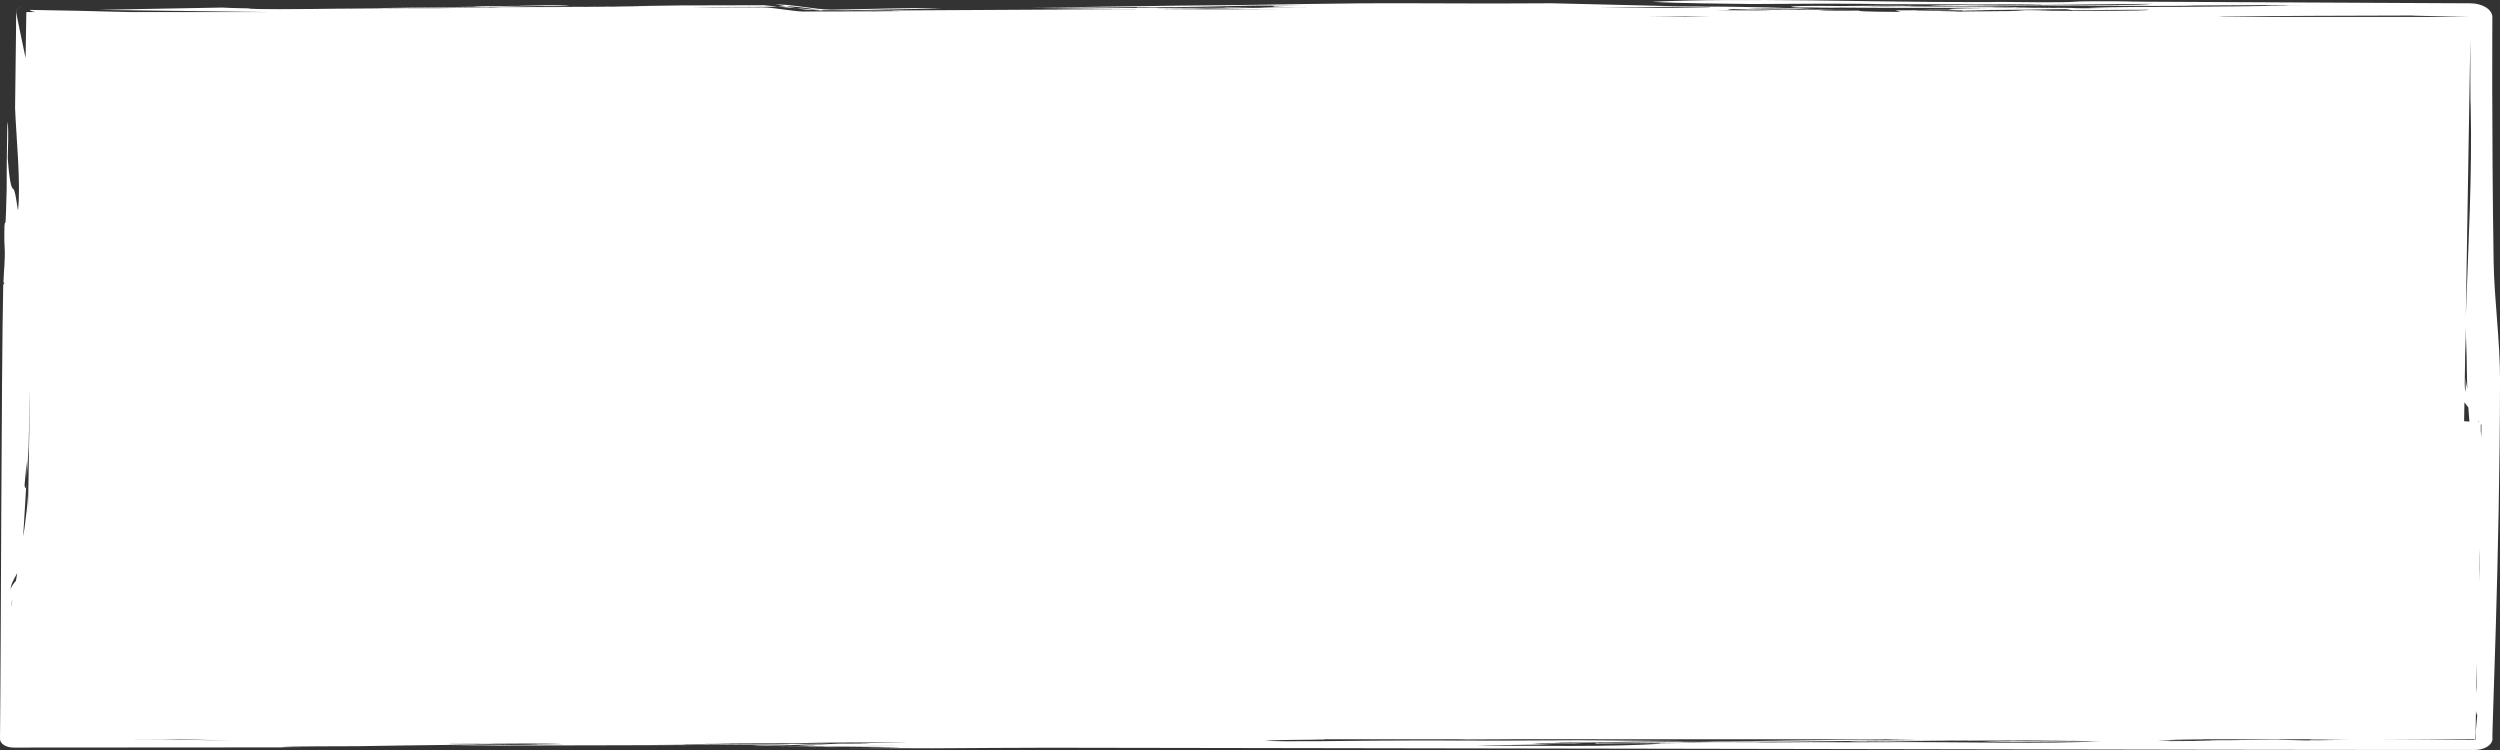 <?xml version="1.0" encoding="UTF-8" standalone="no"?>
<svg
    xmlns:dc="http://purl.org/dc/elements/1.1/"
    xmlns:cc="http://creativecommons.org/ns#"
    xmlns:rdf="http://www.w3.org/1999/02/22-rdf-syntax-ns#"
    xmlns:svg="http://www.w3.org/2000/svg"
    xmlns="http://www.w3.org/2000/svg"
    xml:space="preserve"
    version="1.1"
    style="fill-rule:evenodd"
    viewBox="0 0 200 60"
    preserveAspectRatio="none"
    id="posters-level2-special"
    width="100%"
    height="100%">
    <rect x="0" y="0" width="200" height="60" fill="#333333" stroke="none"/>
    <path
        d="M 1.206,8.658 C 1.293,10.94 1.682,14.667 1.441,16.843 1.376,16.558 1.234,15.228 1.061,15.115 0.823,15.043 0.704,13.639 0.681,13.388 l -0.063,-0.728 c 0.013,-0.886 0.086,-2.039 -0.003,-2.907 -0.033,0.088 -0.036,0.818 -0.038,0.907 -0.031,1.485 -0.049,2.971 -0.043,4.456 -0.016,0.724 -0.073,2.788 -0.104,2.729 -0.032,-0.084 -0.035,-0.038 -0.04,0 l -0.034,0.227 c -0.009,0.579 -0.022,1.15 0.017,1.728 0.055,1.009 -0.074,1.847 -0.096,2.819 0.137,-0.098 0.028,0.095 -0.018,0.182 C 0.103,30.213 0.086,51.451 0,59.113 c 4.366811694e-4,0.1 0.024,0.177 0.083,0.27 0.06,0.088 0.124,0.149 0.229,0.218 0.109,0.068 0.207,0.11 0.348,0.15 0.148,0.038 0.267,0.053 0.427,0.055 7.366,-0.01 15.838,-0.015 23.204,-0.016 -0.581,-0.004 -1.214,9.287e-4 -1.795,-0.02 0.702,-0.085 5.015,-0.059 6.064,-0.074 2.604,-0.039 5.21,-0.087 7.815,-0.11 -0.193,-0.004 -0.579,-0.013 -0.579,-0.013 0.892,-9.287e-4 2.676,-0.003 2.676,-0.003 -0.145,-0.002 -0.434,-0.006 -0.434,-0.006 0.892,-0.003 2.676,-0.01 2.676,-0.01 -1.712,-0.013 -5.135,-0.04 -5.135,-0.04 0.844,-0.004 2.532,-0.013 2.532,-0.013 1.009,0.011 2.032,0.049 3.038,0.05 -0.843,-0.022 -2.532,-0.05 -2.531,-0.05 2.019,-0.002 4.614,-0.055 6.51,0.025 -0.989,0.013 -2.967,0.04 -2.967,0.04 0.526,0.004 1.065,-0.006 0.723,0.013 0.019,9.2799e-4 -3.122,0.022 -3.111,0.022 -1.375,0.017 -4.124,0.05 -4.124,0.05 7.548,-4.6417e-4 22.643,-0.059 22.643,-0.059 0.456,-0.003 4.92,-0.033 4.92,-0.022 0.055,0.016 -1.193,0.038 -1.375,0.041 l 0.072,-0.003 c -0.479,0.007 -1.261,4.6453e-4 -1.734,0.035 0.788,0.033 2.076,-0.004 2.892,-0.029 0.552,0 0.344,-4.6417e-4 0.145,-0.003 1.086,-0.039 3.257,-0.119 3.257,-0.119 -3.907,0.018 -11.721,0.094 -11.721,0.094 -0.223,-0.023 1.028,-0.039 1.231,-0.044 -1.158,0.012 -3.472,0.003 -3.472,0.003 0.77,-0.007 2.315,-0.019 2.315,-0.019 0.603,0 1.808,0 1.808,0 0.772,-0.018 2.315,-0.028 2.315,-0.028 -1.109,-0.003 -3.327,-0.009 -3.327,-0.009 1.109,-0.004 3.328,-0.013 3.328,-0.013 0.229,-0.008 1.158,-0.006 1.158,-0.006 1.158,-0.002 3.472,-0.009 3.472,-0.009 1.189,-0.039 2.424,-0.045 3.618,-0.059 1.855,-0.017 5.572,-0.006 5.57,-0.006 -1.206,0.016 -3.618,0.05 -3.618,0.05 -0.434,0.004 -1.302,0.013 -1.302,0.013 0.521,9.2799e-4 1.351,-0.018 1.866,0.01 -0.819,0.029 -1.758,0.018 -2.59,0.021 -1.134,0.051 -3.402,0.153 -3.402,0.153 0.506,0 1.519,0.013 1.519,0.013 -0.084,0.027 -0.485,0.037 -0.962,0.04 l 7.617,-0.027 c -2.907,0.041 -5.63,0.059 -8.537,0.05 -0.002,0.006 -0.44,0.009 -0.434,0.009 1.182,0.005 3.545,0.016 3.545,0.016 -0.567,0.008 -1.69,0.021 -1.735,0.022 l 2.386,-0.013 c 0.223,0.002 4.644,0.015 4.906,0.057 -2.546,0.055 -5.24,0.023 -7.8,0.021 3.448,0.015 10.344,0.034 10.344,0.034 0.872,-0.008 9.333,-0.056 9.333,-0.047 0,-0.011 92.665,0.16 92.665,0.16 0,0 21.411,0.032 21.412,0.018 0.201,-0.002 0.355,-0.021 0.543,-0.069 0.181,-0.049 0.309,-0.103 0.452,-0.188 0.137,-0.087 0.222,-0.165 0.304,-0.277 0.081,-0.12 0.114,-0.218 0.12,-0.347 -0.074,-0.017 0.588,-14.323 0.605,-28.688 0.004,-3.232 -0.467,-6.469 -0.513,-9.545 -0.161,-10.715 -0.098,-19.498 -0.1,-19.498 -0.002,-0.162 -0.038,-0.285 -0.133,-0.435 -0.097,-0.141 -0.201,-0.242 -0.37,-0.353 -0.179,-0.11 -0.334,-0.178 -0.564,-0.242 -0.234,-0.06 -0.432,-0.087 -0.686,-0.089 l -1.742,-0.008 c -8.772,-0.037 -17.544,-0.081 -26.316,-0.13 0.521,-0.006 1.555,-0.028 1.591,-0.028 -2.011,0.014 -3.921,0.002 -5.931,-0.016 0.843,0.023 2.531,0.038 2.531,0.038 -0.483,0.003 -1.447,0.009 -1.447,0.009 -1.559,0.109 -5.026,0.019 -6.8,0.019 0.169,0.004 0.506,0.013 0.506,0.013 l -2.348,0.004 c -7.428,0.013 -18.551,-0.367 -25.525,-0.02 2.478,0.137 5.493,0.132 7.977,0.176 3.511,-0.009 7.2,-0.068 10.417,0.013 2.484,0.005 7.451,0.015 7.451,0.015 l -1.117,0.004 c 0.21,4.641732e-4 0.417,0.004 0.61,0.012 l 6.005,-0.041 c -0.729,0.063 -2.032,0.058 -3.184,0.072 -1.447,0.001 -4.341,0.003 -4.341,0.003 -0.275,0.005 -1.274,0.004 -1.547,0.034 0.399,0.014 0.833,9.283464e-4 0.895,0.016 0.531,0.008 1.591,0.025 1.591,0.025 0.989,-0.013 2.967,-0.041 2.967,-0.041 0.173,-4.641732e-4 2.228,0.006 3.854,0.003 L 157.779,0.482 c 1.905,-0.012 5.715,-0.028 5.715,-0.028 2.966,0.006 8.897,0.019 8.897,0.019 1.062,-0.006 2.283,0.008 3.328,-0.034 0.393,-0.003 5.353,-0.028 5.353,-0.028 -4.366e-4,0.02 3.544,0.032 3.544,0.032 -0.885,0.008 -1.823,-0.011 -1.881,0.019 -0.434,0.005 -1.303,0.013 -1.303,0.013 -2.297,0.048 -4.578,0.04 -6.873,0.072 -2.504,0.014 -5.363,-0.014 -7.452,0.088 -0.133,0.029 2.442,0.052 2.821,0.057 -0.753,-0.002 -1.494,-0.021 -2.242,-0.025 -0.503,-0.005 -0.374,-0.002 -0.289,-0.003 -0.599,-0.009 -1.305,0.007 -1.664,-0.028 -0.68,-0.01 -1.392,-0.025 -2.072,-0.021 0.469,0.01 0.952,0.009 1.421,0.012 -0.396,0.003 -3.979,0.019 -3.979,0.019 0.148,-0.009 0.317,-0.016 0.501,-0.021 -1.422,0.013 -4.118,0.012 -4.118,0.012 0.483,0.004 1.423,0.018 1.512,0.019 -0.129,-0.002 -0.283,0 -0.283,0 -0.526,0.004 -2.379,0.004 -2.845,0.082 0.262,0.038 0.766,0.034 1.035,0.037 -1.133,0.002 -3.4,0.009 -3.4,0.009 0.386,0.006 1.157,0.019 1.157,0.019 0.619,0.002 1.186,-0.001 1.808,0.022 1.028,0.006 2.059,0.015 3.087,0.017 l 0.217,-0.002 c -0.929,-0.014 -1.871,-0.021 -2.798,-0.024 1.592,-0.019 4.775,-0.038 4.775,-0.038 1.18,-0.027 3.546,-0.041 3.545,-0.041 0.526,0.082 0.54,0.081 0.505,0.081 0.29,-0.002 0.869,-0.009 0.869,-0.009 1.76,-0.02 5.281,-0.028 5.281,-0.028 -0.414,0.117 -4.864,0.078 -6.223,0.088 -0.868,-0.013 -2.604,-0.009 -2.604,-0.009 0.338,-0.005 1.013,-0.016 1.013,-0.016 -0.579,-0.008 -1.735,-0.031 -1.735,-0.031 -0.535,0.009 -1.066,0.016 -1.596,0.022 0.408,0.001 0.794,0.007 1.137,0.022 -0.86,0.039 -1.862,0.032 -2.726,0.044 0.147,0.007 -0.01,0.004 -0.145,0.003 -0.748,0.008 -2.243,0.025 -2.243,0.025 -0.579,-0.005 -1.736,-0.015 -1.736,-0.015 0.555,-0.008 1.665,-0.025 1.664,-0.025 -0.225,-0.003 -2.374,-0.028 -2.386,-0.035 -0.41,-0.005 -1.23,-0.015 -1.23,-0.015 0.142,-0.006 0.425,-0.015 0.434,-0.016 -0.651,0.004 -1.953,0.006 -1.953,0.006 0.144,0.041 0.432,0.125 0.432,0.125 -0.871,-0.011 -3.396,-0.003 -3.327,-0.105 -1.182,0.013 -2.455,0.019 -3.262,-0.032 0.347,-0.041 1.519,-0.033 1.962,-0.041 -2.098,0.007 -6.294,0.022 -6.294,0.022 0.193,0.005 0.578,0.016 0.578,0.016 -1.44,0.046 -2.959,-0.005 -4.413,0 0.362,-0.005 1.086,-0.016 1.086,-0.016 -0.442,-0.039 0.344,-0.071 0.29,-0.069 0.506,0.014 1.518,0.044 1.518,0.044 0.531,-0.008 1.592,-0.025 1.592,-0.025 l 2.304,0.007 c 0.08,4.641732e-4 4.182,0.017 4.237,0.008 -1.865,-0.016 -3.734,-0.02 -5.6,-0.028 0.844,-0.01 2.532,-0.028 2.532,-0.028 -0.447,-0.008 -1.007,-0.009 -1.446,-0.041 -0.36,0.002 -3.834,0.026 -3.834,0.019 -0.328,-0.029 2.684,-0.06 2.895,-0.062 -1.47,-0.028 -4.411,-0.085 -4.411,-0.085 -0.531,0.004 -1.592,0.013 -1.592,0.013 -0.034,0.052 -0.916,0.033 -1.375,0.05 -0.627,0.008 -1.881,0.025 -1.881,0.025 -1.857,9.279921e-4 -5.57,0.003 -5.57,0.003 2.073,-0.033 6.223,-0.094 6.223,-0.094 1.326,-0.001 3.979,-0.003 3.979,-0.003 -1.686,-0.032 -3.231,-0.056 -4.918,-0.05 -3.061,-0.073 -9.183,-0.219 -9.183,-0.219 -1.133,0.004 -3.4,0.013 -3.4,0.013 -3.929,0.014 -7.861,-0.031 -11.791,-0.009 -2.484,0.015 -7.453,0.103 -7.453,0.103 -0.796,0.005 -2.388,0.034 -2.388,0.034 -5.565,0.038 -16.72,0.222 -16.714,0.222 2.097,0.003 4.194,-0.029 6.294,-0.031 0.466,-0.006 1.158,-0.013 1.158,-0.013 0.499,-0.01 1.4,-0.043 1.085,0.009 0.609,0.008 1.94,-0.012 3.255,-0.022 2.646,-0.028 5.253,-0.128 7.887,-0.141 -0.301,0.043 -1.092,0.043 -1.737,0.057 1.298,-0.015 3.408,-0.034 4.806,-0.047 -1.512,0.016 -3.599,0.05 -3.288,0.125 -0.386,0.007 -0.772,0.012 -1.158,0.016 1.447,0.003 4.34,0.009 4.34,0.009 -1.037,0.004 -3.111,0.013 -3.111,0.013 -1.786,0.047 -3.532,0.058 -5.31,0.089 1.828,0.053 3.899,0.028 5.742,0.043 -1.012,0 -2.027,0.015 -3.038,0.012 -2.074,9.287008e-4 -4.148,0.01 -6.221,-0.015 -0.251,-0.031 2.087,-0.037 2.316,-0.038 1.628,-0.037 3.305,-0.05 4.924,-0.111 -0.09,-0.015 -2.468,0.023 -2.535,0.024 0.479,0.014 0.448,0.015 0.434,0.016 -1.447,0.002 -4.341,0.015 -4.341,0.015 -0.371,0.003 -1.657,0.038 -1.157,-0.006 -3.245,0 -6.378,0.044 -9.623,0.091 0.603,-0.003 6.872,0.008 6.872,0.009 0.473,-0.003 0.953,-0.017 0.651,0.003 0.145,0 0.434,0 0.434,0 -0.531,0.003 -1.592,0.009 -1.592,0.009 -0.555,0.002 -1.664,0.006 -1.664,0.006 -5.402,0.028 -16.205,0.088 -16.205,0.088 -0.272,0.041 -1.073,0.024 -1.664,0.022 -0.555,0.005 -1.664,0.016 -1.664,0.016 1.374,0.012 4.123,0.034 4.123,0.034 -0.844,0.003 -2.532,0.009 -2.532,0.009 -1.035,-0.007 -2.078,-0.049 -3.11,-0.05 0.866,0.025 2.605,0.053 2.603,0.053 -1.591,0.004 -4.774,-0.003 -4.774,-0.003 -0.815,0.075 -2.687,-0.337 -3.618,-0.326 -1.857,0.002 -5.571,0.006 -5.57,0.006 0.748,-0.011 2.243,-0.034 2.243,-0.034 1.187,0.008 2.375,0.019 3.562,0.024 -0.016,-0.005 -2.807,-0.027 -3.128,-0.03 1.544,-0.018 3.449,0.026 4.776,-0.053 0.989,-0.014 2.967,0.348 2.967,0.348 -0.217,0 -0.651,-0.006 -0.651,-0.006 0.348,-0.056 2.12,-0.016 2.821,-0.025 -0.093,-0.006 0.06,-0.003 0.072,-0.003 l 2.68,-0.054 c 1.503,-0.03 3.061,-0.049 4.565,-0.104 -2.669,-0.059 -6.007,0.08 -8.763,0.113 -1.477,-0.01 -3.073,-0.437 -4.547,-0.415 0.586,0.048 2.006,0.419 2.666,0.424 0.53,0.001 1.591,0.003 1.591,0.003 -1.712,0.008 -5.137,-0.367 -5.137,-0.367 -0.195,0 -0.94,0.003 -0.94,0.003 -1.905,0.006 -5.715,0.013 -5.715,0.013 -1.809,0.032 -5.427,0.078 -5.427,0.078 -1.109,0.004 -3.328,0.013 -3.328,0.013 2.194,0.004 6.583,0.013 6.583,0.013 l -1.083,0.006 0.143,0 c -0.772,0.003 -2.315,0.009 -2.315,0.009 -0.422,0.002 -1.234,0.003 -1.358,0.003 l 0.128,0 c -2.58,0.01 -7.741,0.016 -7.741,0.016 -0.131,0.026 -3.955,0.071 -5.233,0.086 0.008,-4.63819e-4 0.016,-0.001 0.022,-0.002 -1.277,-0.003 -2.556,0.001 -3.834,0.003 2.846,-0.038 8.538,-0.091 8.538,-0.091 -0.357,-4.641732e-4 -0.892,0.012 -0.289,-0.019 1.23,-0.021 3.691,-0.063 3.69,-0.063 2.172,0.006 4.345,0.017 6.517,0.016 -1.881,-0.017 -3.766,-0.02 -5.648,-0.029 0.201,-0.002 1.559,-0.013 1.714,-0.041 -0.58,-0.058 -3.304,0.022 -3.957,0.032 0.145,0 0.434,0 0.434,0 l -0.576,0.003 c 0.073,0 0.214,0.003 0.214,0.003 -1.395,0.013 -3.13,-0.001 -3.835,0.075 -0.362,9.283464e-4 -1.086,0.003 -1.085,0.003 0.096,0.002 0.289,0.003 0.289,0.003 -4.003,0.043 -8.005,0.128 -12.011,0.166 -0.352,0.003 -5.082,0.058 -5.135,-0.05 -0.09,-0.002 -1.511,-0.021 -2.097,-0.063 -3.304,0.052 -9.915,0.185 -9.914,0.185 l 13.854,0.178 -11.235,0 C 7.782,0.893 4.188,0.816 2.394,0.791 c -0.015,0.058 0.154,0.117 0.428,0.172 l -0.715,0 -0.06,3.686 C 1.809,3.525 1.281,0.993 1.3,0.993 c 0.003,-0.079 0.021,-0.137 0.069,-0.21 0.048,-0.069 0.1,-0.117 0.184,-0.172 0.087,-0.053 0.162,-0.085 0.273,-0.117 0.117,-0.03 0.211,-0.043 0.337,-0.045 -0.124,0.001 -0.22,0.013 -0.336,0.043 -0.11,0.03 -0.187,0.062 -0.274,0.114 -0.086,0.055 -0.139,0.103 -0.19,0.173 -0.048,0.073 -0.069,0.132 -0.072,0.211 -4.3668e-4,0 -0.007,1.336 -0.007,1.32 z M 131.845,1.354 c 2.411,-0.027 4.677,-0.052 5.036,-0.06 -0.666,0.023 -1.346,0.043 -2.035,0.06 z m 45.986,0 c -0.111,-0.006 -0.219,-0.013 -0.325,-0.019 5.158,-0.083 10.403,-0.069 15.562,-0.093 0.083,0.006 -0.038,0.008 -0.072,0.009 l 4.506,0.103 z m 19.796,1.739 c 4.366e-4,2.001 -0.003,5.394 0.026,5.394 0.133,5.391 -0.188,11.148 -0.389,16.832 z m -0.376,23.031 c 0.015,1.017 0.031,2.326 0.031,2.326 0.008,-0.485 0.029,-1.455 0.029,-1.455 l 0.036,2.679 c 0.078,5.758 1.229,11.157 0.997,16.875 0.006,-1.046 0.017,-3.138 0.017,-3.138 0.031,-1.023 0.08,-2.056 0.092,-3.078 -0.037,0.828 -0.059,1.658 -0.087,2.487 0.003,-0.433 0.069,-4.302 0.056,-4.32 0.013,-0.803 0.03,-2.41 0.03,-2.41 0.004,-0.773 0.013,-2.319 0.013,-2.319 -0.002,-0.021 -1.332,-0.049 -1.336,-0.077 l 0.025,-1.512 1.362,1.816 c -0.002,0.409 -0.015,1.228 -0.015,1.228 0.073,-1.714 -1.199,-3.375 -1.255,-5.093 0,0.378 0.025,0.851 -0.015,1.226 -0.034,-0.133 -0.048,-0.409 -0.053,-0.707 z m 0.89,26.794 0.001,0.496 c -0.009,0.589 0.041,1.407 -0.032,1.956 l -0.008,-0.086 z m -0.065,3.974 0.009,0.024 c 0.01,0.12 0.045,0.205 0.094,0.318 -0.036,0.424 -0.074,0.848 -0.116,1.273 8.734e-4,0.037 0.016,0.606 0.016,0.606 0,0.008 -0.002,0.014 -0.007,0.021 -0.005,0.007 -0.01,0.013 -0.019,0.018 -0.009,0.006 -0.017,0.009 -0.028,0.013 -0.012,0.003 -0.022,0.005 -0.035,0.005 -0.24,0.022 -0.089,0.02 -4.365e-4,0.022 0.006,4.6453e-4 8.733e-4,4.6453e-4 0,4.6453e-4 -0.207,0.002 -0.418,0 -0.625,0 -1.459,-0.024 -4.931,-0.039 -6.796,-0.05 l 7.469,0 z m -11.506,2.251 c -0.261,0.012 -0.804,0.014 -0.876,0.015 0.747,0.008 0.589,0.009 0.579,0.009 -0.145,0.002 -0.434,0.006 -0.434,0.006 -0.338,0.003 -1.013,0.009 -1.013,0.009 0.091,0.016 -0.062,0.033 -0.072,0.034 0.477,-0.015 1.093,-0.027 1.726,-0.037 0.513,0.012 1.087,0.003 1.602,0.003 -1.206,0.022 -3.618,0.053 -3.618,0.053 -0.724,-0.011 -1.43,-0.053 -2.169,-0.057 0.024,0 0.072,0 0.072,0 -0.097,-0.003 -0.29,-0.009 -0.29,-0.009 -1.206,0.01 -3.617,0.034 -3.617,0.034 0.338,0.003 1.013,0.009 1.013,0.009 -0.555,0.001 -1.664,0.003 -1.664,0.003 -0.724,0.003 -2.17,0.006 -2.17,0.006 0.603,0.006 1.808,0.019 1.808,0.019 -1.402,0.015 -3.504,0.084 -4.838,0.026 0.871,-0.038 1.866,-0.033 2.74,-0.044 -0.252,-0.001 -1.923,0.005 -2.008,-0.013 0.917,-0.05 2.027,-0.045 2.95,-0.06 l -0.042,-0.009 z m -33.339,0 c -0.698,0.015 -1.398,0.03 -2.115,0.04 l 0.285,0 c -0.049,0 -0.14,0.003 -0.14,0.003 -0.216,0.006 -0.853,0.024 -0.506,-0.003 -5.041,-0.031 -9.792,0.129 -14.76,0.144 0.41,0 1.23,0 1.23,0 -0.507,0.006 -1.519,0.019 -1.519,0.019 -0.048,-0.002 -0.145,-0.006 -0.145,-0.006 -0.841,0.002 -1.693,-0.006 -2.532,0.016 l 1.881,0 c 0.314,-9.2835e-4 0.941,-0.003 0.941,-0.003 2.411,-0.009 7.234,-0.022 7.234,-0.022 4.174,-0.045 8.341,-0.097 12.517,-0.129 l -0.94,0.016 0.072,0 -2.097,0.028 0.071,0 c -0.427,0.005 -1.275,0.015 -1.302,0.015 l 0.144,0 c -0.253,0.004 -3.498,0.035 -3.665,0.067 0.326,0.026 1.072,0.007 1.421,0.006 -0.003,-0.035 1.517,-0.013 1.592,-0.013 1.761,-0.018 5.282,-0.078 5.282,-0.078 3.472,-0.013 10.417,-0.038 10.417,-0.038 -1.471,0.021 -4.414,0.063 -4.414,0.063 -2.048,0.006 -4.103,-0.029 -6.149,-0.013 1.76,0.013 5.281,0.025 5.28,0.025 -0.649,0.009 -2.021,0 -2.683,0.049 3.083,0.045 6.304,-0.032 9.41,-0.031 -4.136,0.234 -11.403,0.049 -16.567,0.075 -2.253,0.022 -4.416,0.005 -6.655,0 -0.311,0.003 -3.907,0.032 -3.907,0.019 -0.4,-0.014 -0.301,-0.015 -0.289,-0.016 -1.254,-0.002 -3.762,-0.006 -3.762,-0.006 -0.723,0.012 -2.17,0.025 -2.17,0.025 -0.188,-0.005 -0.088,-0.008 -0.072,-0.009 0.266,-0.006 0.796,-0.019 0.796,-0.019 -0.434,-9.2835e-4 -1.302,-0.003 -1.302,-0.003 -2.171,0.028 -6.512,0.069 -6.512,0.069 0.147,0.04 0.031,0.047 -8.733e-4,0.05 1.905,-0.015 5.716,-0.053 5.716,-0.053 l -0.651,0.013 3.255,-0.022 c -1.134,0.016 -3.401,0.047 -3.401,0.047 l -2.024,0.012 c 0.821,-0.001 2.459,0.006 2.459,0.006 -3.685,0.288 -10.759,0.157 -14.688,0.169 -0.421,-0.02 4.353,-0.081 4.848,-0.088 1.024,-0.062 2.383,-0.068 3.546,-0.084 -0.265,-0.007 -0.795,-0.022 -0.795,-0.022 -0.892,0.014 -2.454,0.076 -3.295,0.035 0.656,-0.049 1.685,-0.045 2.355,-0.06 -0.217,-0.006 -0.651,-0.019 -0.651,-0.019 0.842,-0.017 1.69,-0.025 2.532,-0.013 0.332,-0.006 0.992,-0.015 1.012,-0.016 l -1.084,0 1.224,-0.003 c -0.171,0 -0.501,-0.003 -0.501,-0.003 0.386,-0.003 1.158,-0.006 1.158,-0.006 0.579,-0.013 1.737,-0.038 1.737,-0.038 1.447,-0.014 4.341,-0.044 4.341,-0.044 -0.145,-0.004 -0.434,-0.013 -0.434,-0.013 -0.231,0.005 -0.222,0.006 -0.217,0.006 -0.572,-0.006 -0.37,-0.005 -0.29,-0.006 0.169,-0.001 0.507,-0.003 0.507,-0.003 -2.604,-0.019 -7.812,-0.056 -7.812,-0.056 -2.17,0.013 -6.511,0.028 -6.511,0.028 -0.495,4.6418e-4 -6.293,-0.018 -6.293,-0.013 l -3.783,0.017 c -1.062,0.005 -7.648,0.111 -8.697,0 1.536,-0.084 3.249,-0.052 4.813,-0.095 0.043,-0.01 0.024,-0.015 -0.031,-0.019 l 11.801,0 c -0.431,0.006 -0.858,0.014 -1.282,0.021 1.447,-0.009 4.341,-0.019 4.341,-0.019 l 0.129,-0.003 z m -138.748,0 c 1.625,0.04 4.104,0.103 4.104,0.103 -1.88,-0.032 -5.641,-0.094 -5.641,-0.094 -0.315,-4.6418e-4 -1.234,-0.004 -2.41,-0.009 z M 2.235,41.145 c 0.001,-0.791 0.006,-1.566 0.006,-1.566 -0.159,2.986 -1.36,8.958 -1.36,8.958 0.043,-0.997 0.946,-2.003 0.964,-3.001 -0.033,0.537 -0.933,1.116 -0.995,1.651 -0.003,-0.814 0.962,-1.694 1.004,-2.515 0.004,-0.652 0.012,-1.956 0.012,-1.956 0.08,-1.319 0.239,-3.956 0.239,-3.956 -0.088,0.733 -0.155,-0.11 -0.14,0.045 0.057,-0.622 0.17,-1.865 0.17,-1.865 0.016,0.424 0.004,1.273 0.004,1.273 0.05,-0.818 0.15,-2.455 0.15,-2.455 0.034,-1.561 0.101,-4.684 0.101,-4.684 -0.002,0.327 -0.006,0.742 -0.01,1.174 z m 59.676,18.464 0,0 z m 2.366,0.087 c -0.099,9.2799e-4 -0.201,9.2799e-4 -0.304,0.001 z m -0.304,0.001 c -0.545,4.6453e-4 -1.12,-0.005 -1.412,-0.004 l -0.217,0.009 z m -1.629,0.006 0,0 z m 2.388,0.063 -0.002,0 z M 171.166,0.1 l 0.001,0 z m -14.286,0.254 -0.6,0.002 c 0.196,-9.283464e-4 0.399,-0.002 0.6,-0.002 z m -0.6,0.002 -0.231,9.283465e-4 c 0.076,0 0.153,-4.638189e-4 0.231,-9.283465e-4 z m -0.231,9.283465e-4 -0.005,0 z m 9.567,0.066 c 0.05,-0.001 0.084,-0.003 0.099,-0.006 -1.631,-0.003 -3.265,0.002 -4.897,0.005 3.786,-0.049 11.359,-0.116 11.359,-0.116 -1.171,0.136 -4.495,0.096 -6.561,0.116 z m -4.011,0.198 0.028,-9.279921e-4 0.05,0 z m 0.028,-9.279921e-4 c 0.691,-0.018 1.575,-0.009 2.293,-0.013 0.048,-0.002 0.145,-0.003 0.145,-0.003 -0.621,-0.01 -2.386,-0.025 -2.386,-0.025 -0.869,0.001 -1.961,0.033 -2.315,-0.006 0.675,-0.005 2.026,-0.009 2.026,-0.009 -1.407,-0.024 -2.786,-0.047 -4.195,-0.044 -0.458,0.003 -4.992,0.031 -4.992,0.022 1.165,-0.066 2.833,-0.041 4.269,-0.059 -1.103,-0.018 -2.007,-0.018 -3.11,-0.003 0.215,0.006 -0.265,0.003 -0.29,0.003 -0.748,0.008 -2.243,0.025 -2.243,0.025 -0.579,-0.005 -1.736,-0.015 -1.736,-0.015 0.579,-0.008 1.737,-0.025 1.737,-0.025 0.796,-0.003 2.387,0.013 2.387,0.013 -0.675,-0.007 -2.025,-0.019 -2.025,-0.019 0.82,-0.009 2.46,-0.022 2.46,-0.022 -2.136,-0.013 -4.3,0.031 -6.439,0.044 -0.323,-0.004 -3.766,-0.059 -3.951,0.066 0.27,0.061 1.123,0.049 1.417,0.05 1.182,-9.279922e-4 3.545,-0.003 3.545,-0.003 -1.128,0.008 -2.257,-0.002 -3.383,0.006 0.484,0.014 1.016,0.009 1.502,0.013 -0.368,0.003 -0.738,0.003 -1.106,0.009 0.695,0.005 1.421,-0.008 2.118,-0.016 4.069,0.044 8.219,0.012 12.298,0.013 z m -2.075,0.217 c 0.11,4.638189e-4 0.221,4.638189e-4 0.331,4.638189e-4 -0.214,0.002 -0.427,0.003 -0.641,0.004 0.103,-0.001 0.207,-0.003 0.31,-0.005 z m 0.331,4.638189e-4 0.082,0 -0.026,-4.638189e-4 z m 0.056,-4.638189e-4 -0.17,-0.002 c 0.351,-0.004 0.699,-0.006 1.031,-0.005 -0.288,0.003 -0.575,0.006 -0.862,0.007 z m -0.697,0.005 c -0.754,0.004 -1.509,0.006 -2.272,0.006 0.067,0.017 0.01,0.026 -8.734e-4,0.035 0.723,0.006 2.17,0.013 2.17,0.013 -0.675,-0.006 -2.025,-0.019 -2.025,-0.019 0.626,-0.006 1.372,-0.023 2.128,-0.035 z m -5.672,-0.025 4.366e-4,0 z m -4.848,0.026 c 4.366e-4,-4.641733e-4 4.366e-4,-9.279921e-4 8.734e-4,-0.001 0.118,-9.283464e-4 0.257,-0.002 0.406,-0.003 z m 0.407,-0.005 c 0.686,-0.006 1.582,-0.015 1.619,-0.015 -0.441,4.648819e-4 -1.008,0.008 -1.619,0.015 z m 1.619,-0.015 0.001,0 z m -44.477,-0.401 0.286,-0.002 c -0.059,4.645276e-4 -0.158,0.001 -0.286,0.002 z m -55.061,0.116 -0.002,0 z m -3.531,0.013 -0.016,0 z m -15.227,0.121 -5.481,0.039 c 1.134,-0.016 3.401,-0.047 3.401,-0.047 0.183,-4.64173e-4 1.112,0.006 2.08,0.008 z m 8.993,-0.208 -0.003,0 z M 184.752,59.218 l -4.366e-4,0 z m 3.033,-0.054 c 1.045,-0.011 1.886,-0.015 1.886,-0.015 -0.625,0.009 -1.257,0.011 -1.886,0.015 z m -52.878,0.192 0.145,0 c -0.048,0 -0.145,0 -0.145,0 z m 19.752,-0.138 -4.366e-4,0 z m -2.025,0.028 -8.734e-4,0 z m -1.231,0.015 -4.366e-4,0 z m -18.739,0.182 -4.366e-4,0 z m -2.17,0.037 -0.001,0 z m -2.677,-0.091 4.366e-4,0 z m 0.14,-0.003 0.005,0 z"
        id="posters-level2-special_path"
        style="fill:#ffffff;fill-rule:nonzero" />
</svg>